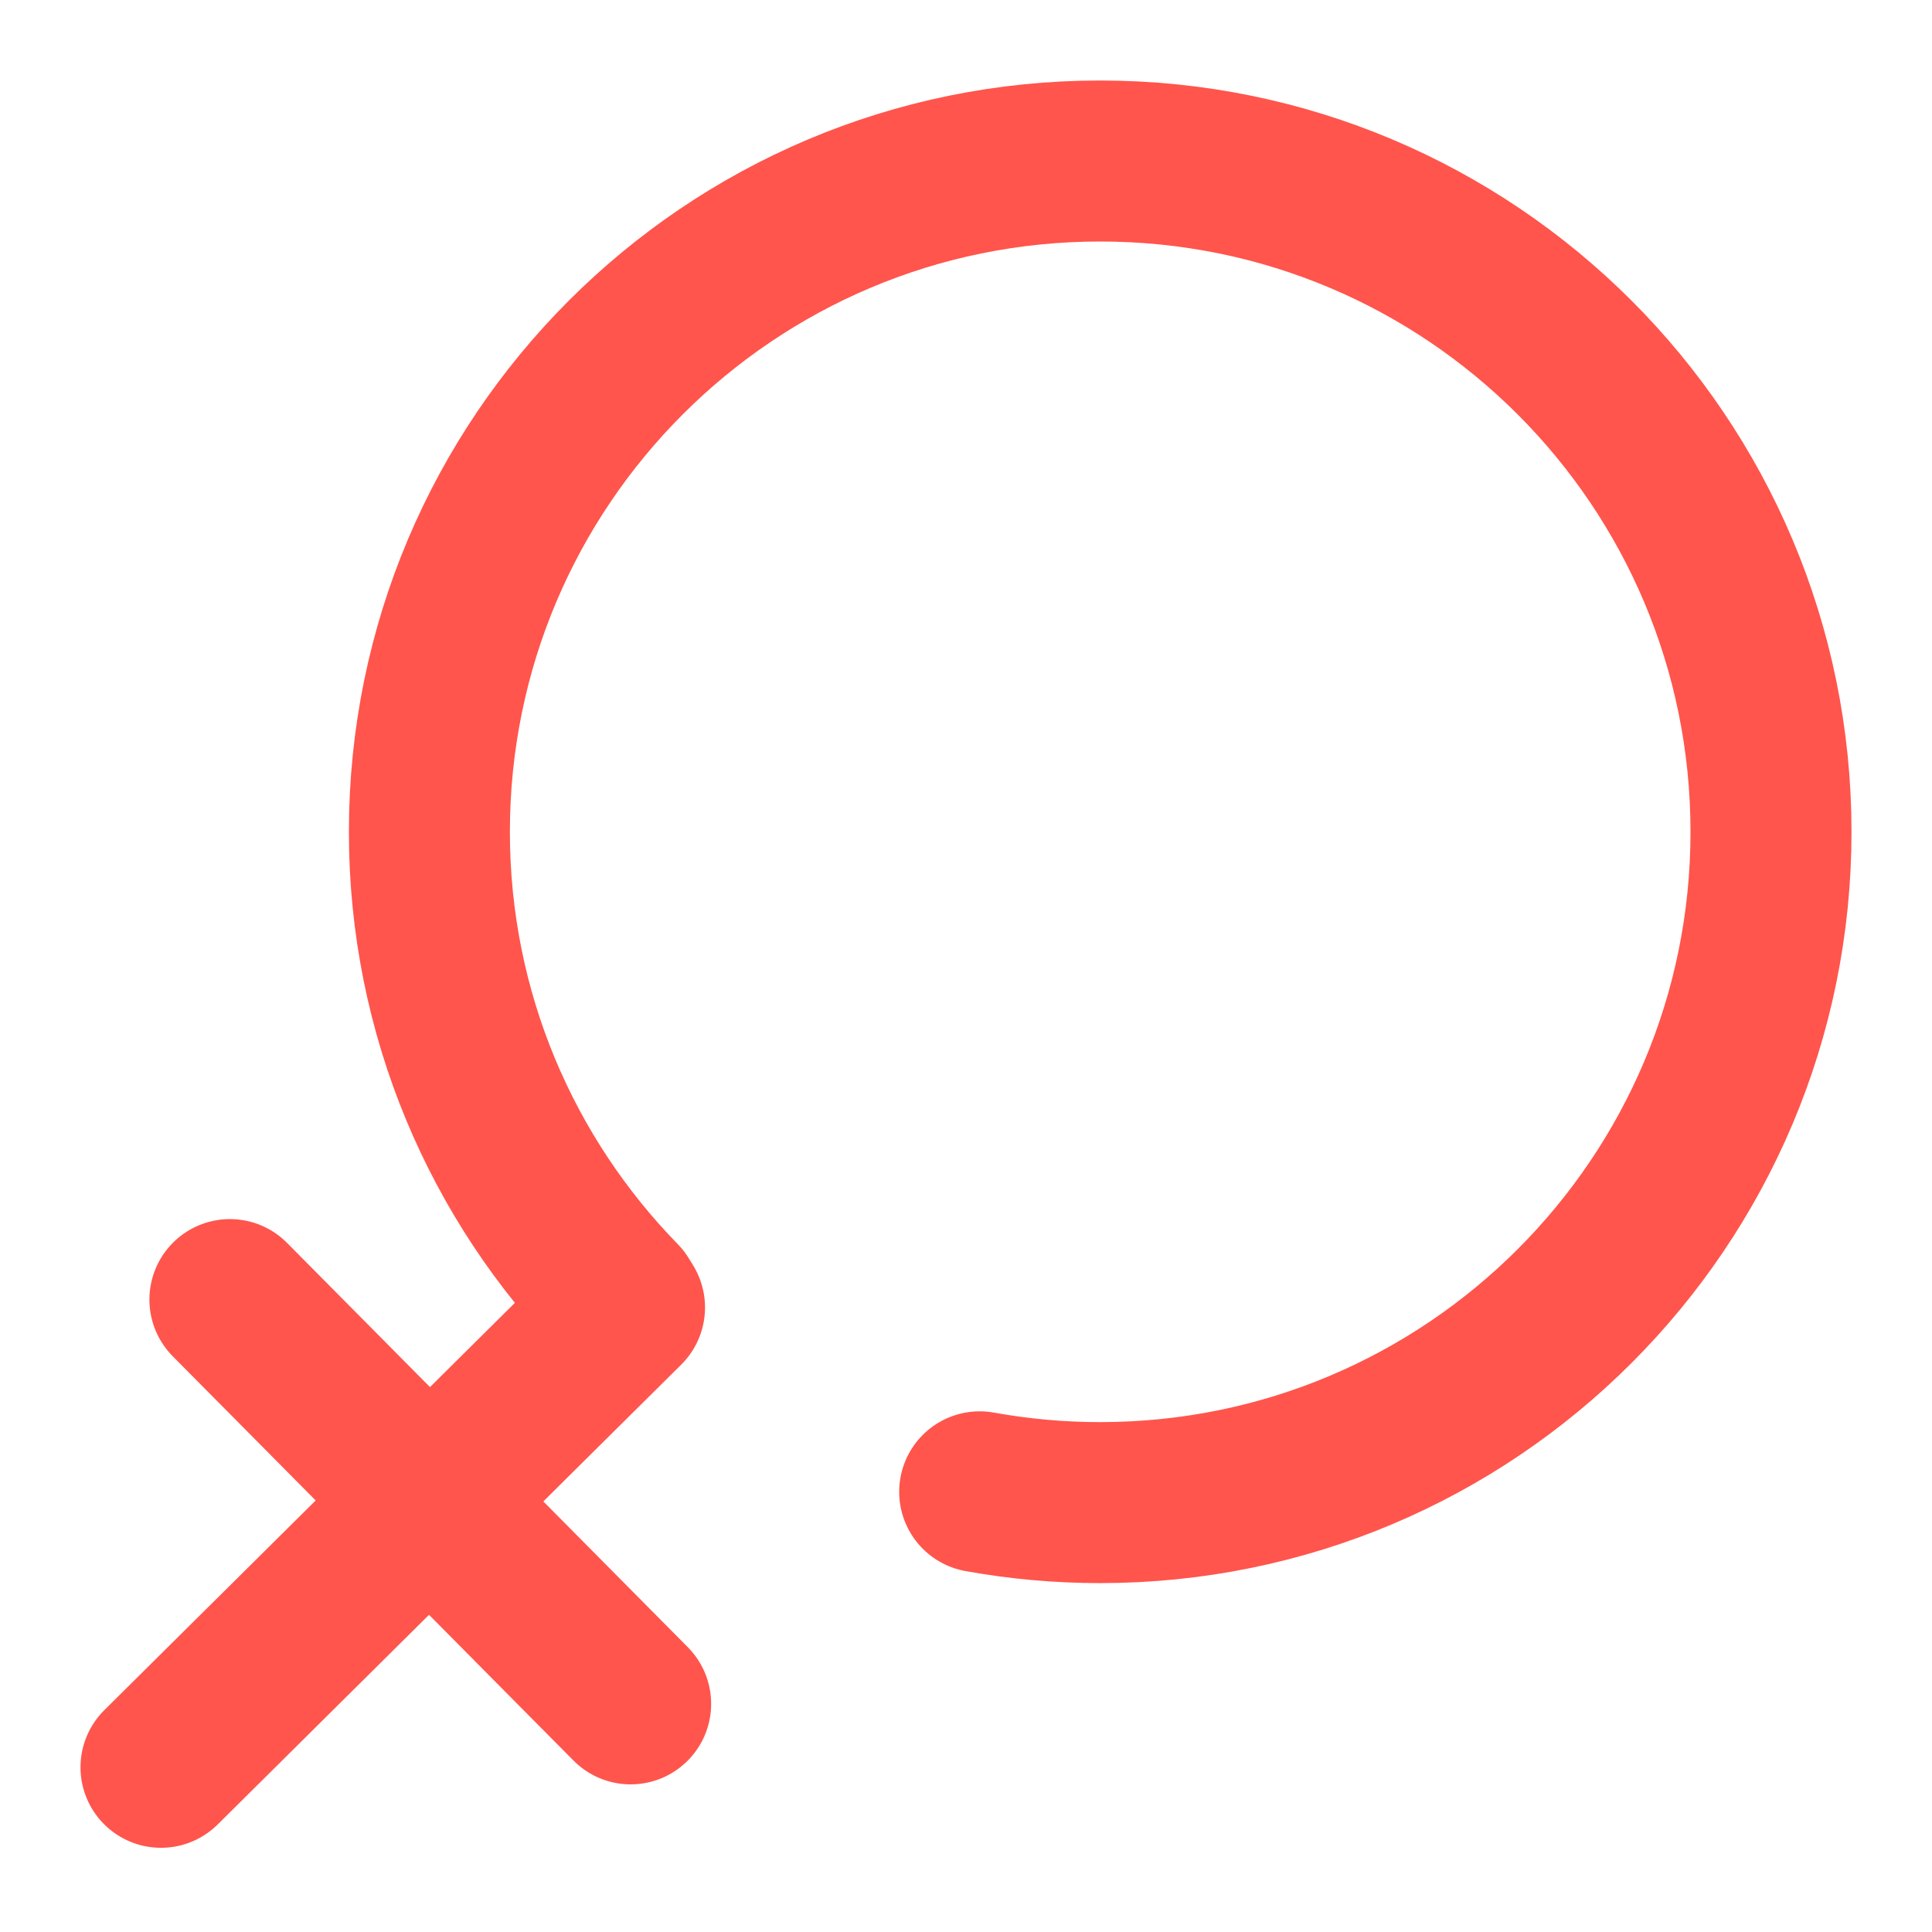<?xml version="1.0" encoding="UTF-8" standalone="no"?>
<svg width="12px" height="12px" viewBox="0 0 12 12" version="1.1" xmlns="http://www.w3.org/2000/svg" xmlns:xlink="http://www.w3.org/1999/xlink">
    <!-- Generator: sketchtool 39.1 (31720) - http://www.bohemiancoding.com/sketch -->
    <title>B4161CC5-1DE9-41B1-B6B9-7A474E8B931D</title>
    <desc>Created with sketchtool.</desc>
    <defs></defs>
    <g id="-" stroke="none" stroke-width="1" fill="none" fill-rule="evenodd" stroke-linecap="round">
        <g id="规范" transform="translate(-497, -1677)" stroke="#FF554C">
            <g id="女-copy" transform="translate(497, 1677)">
                <g id="女-" transform="translate(1, 1)">
                    <path d="M5.085,8.266 C5.328,8.31 5.578,8.333 5.833,8.333 C8.135,8.333 10,6.468 10,4.167 C10,1.865 8.135,0 5.833,0 C3.532,0 1.667,1.865 1.667,4.167 C1.667,5.299 2.119,6.326 2.852,7.077" id="Oval-85"></path>
                    <path d="M2.879,7.121 C2.879,7.121 -4.54747351e-13,9.977 -4.54747351e-13,9.977" id="Path-104" stroke-linejoin="round"></path>
                    <path d="M0.428,7.072 L2.917,9.583" id="Path-104" stroke-linejoin="round"></path>
                </g>
            </g>
        </g>
    </g>
</svg>